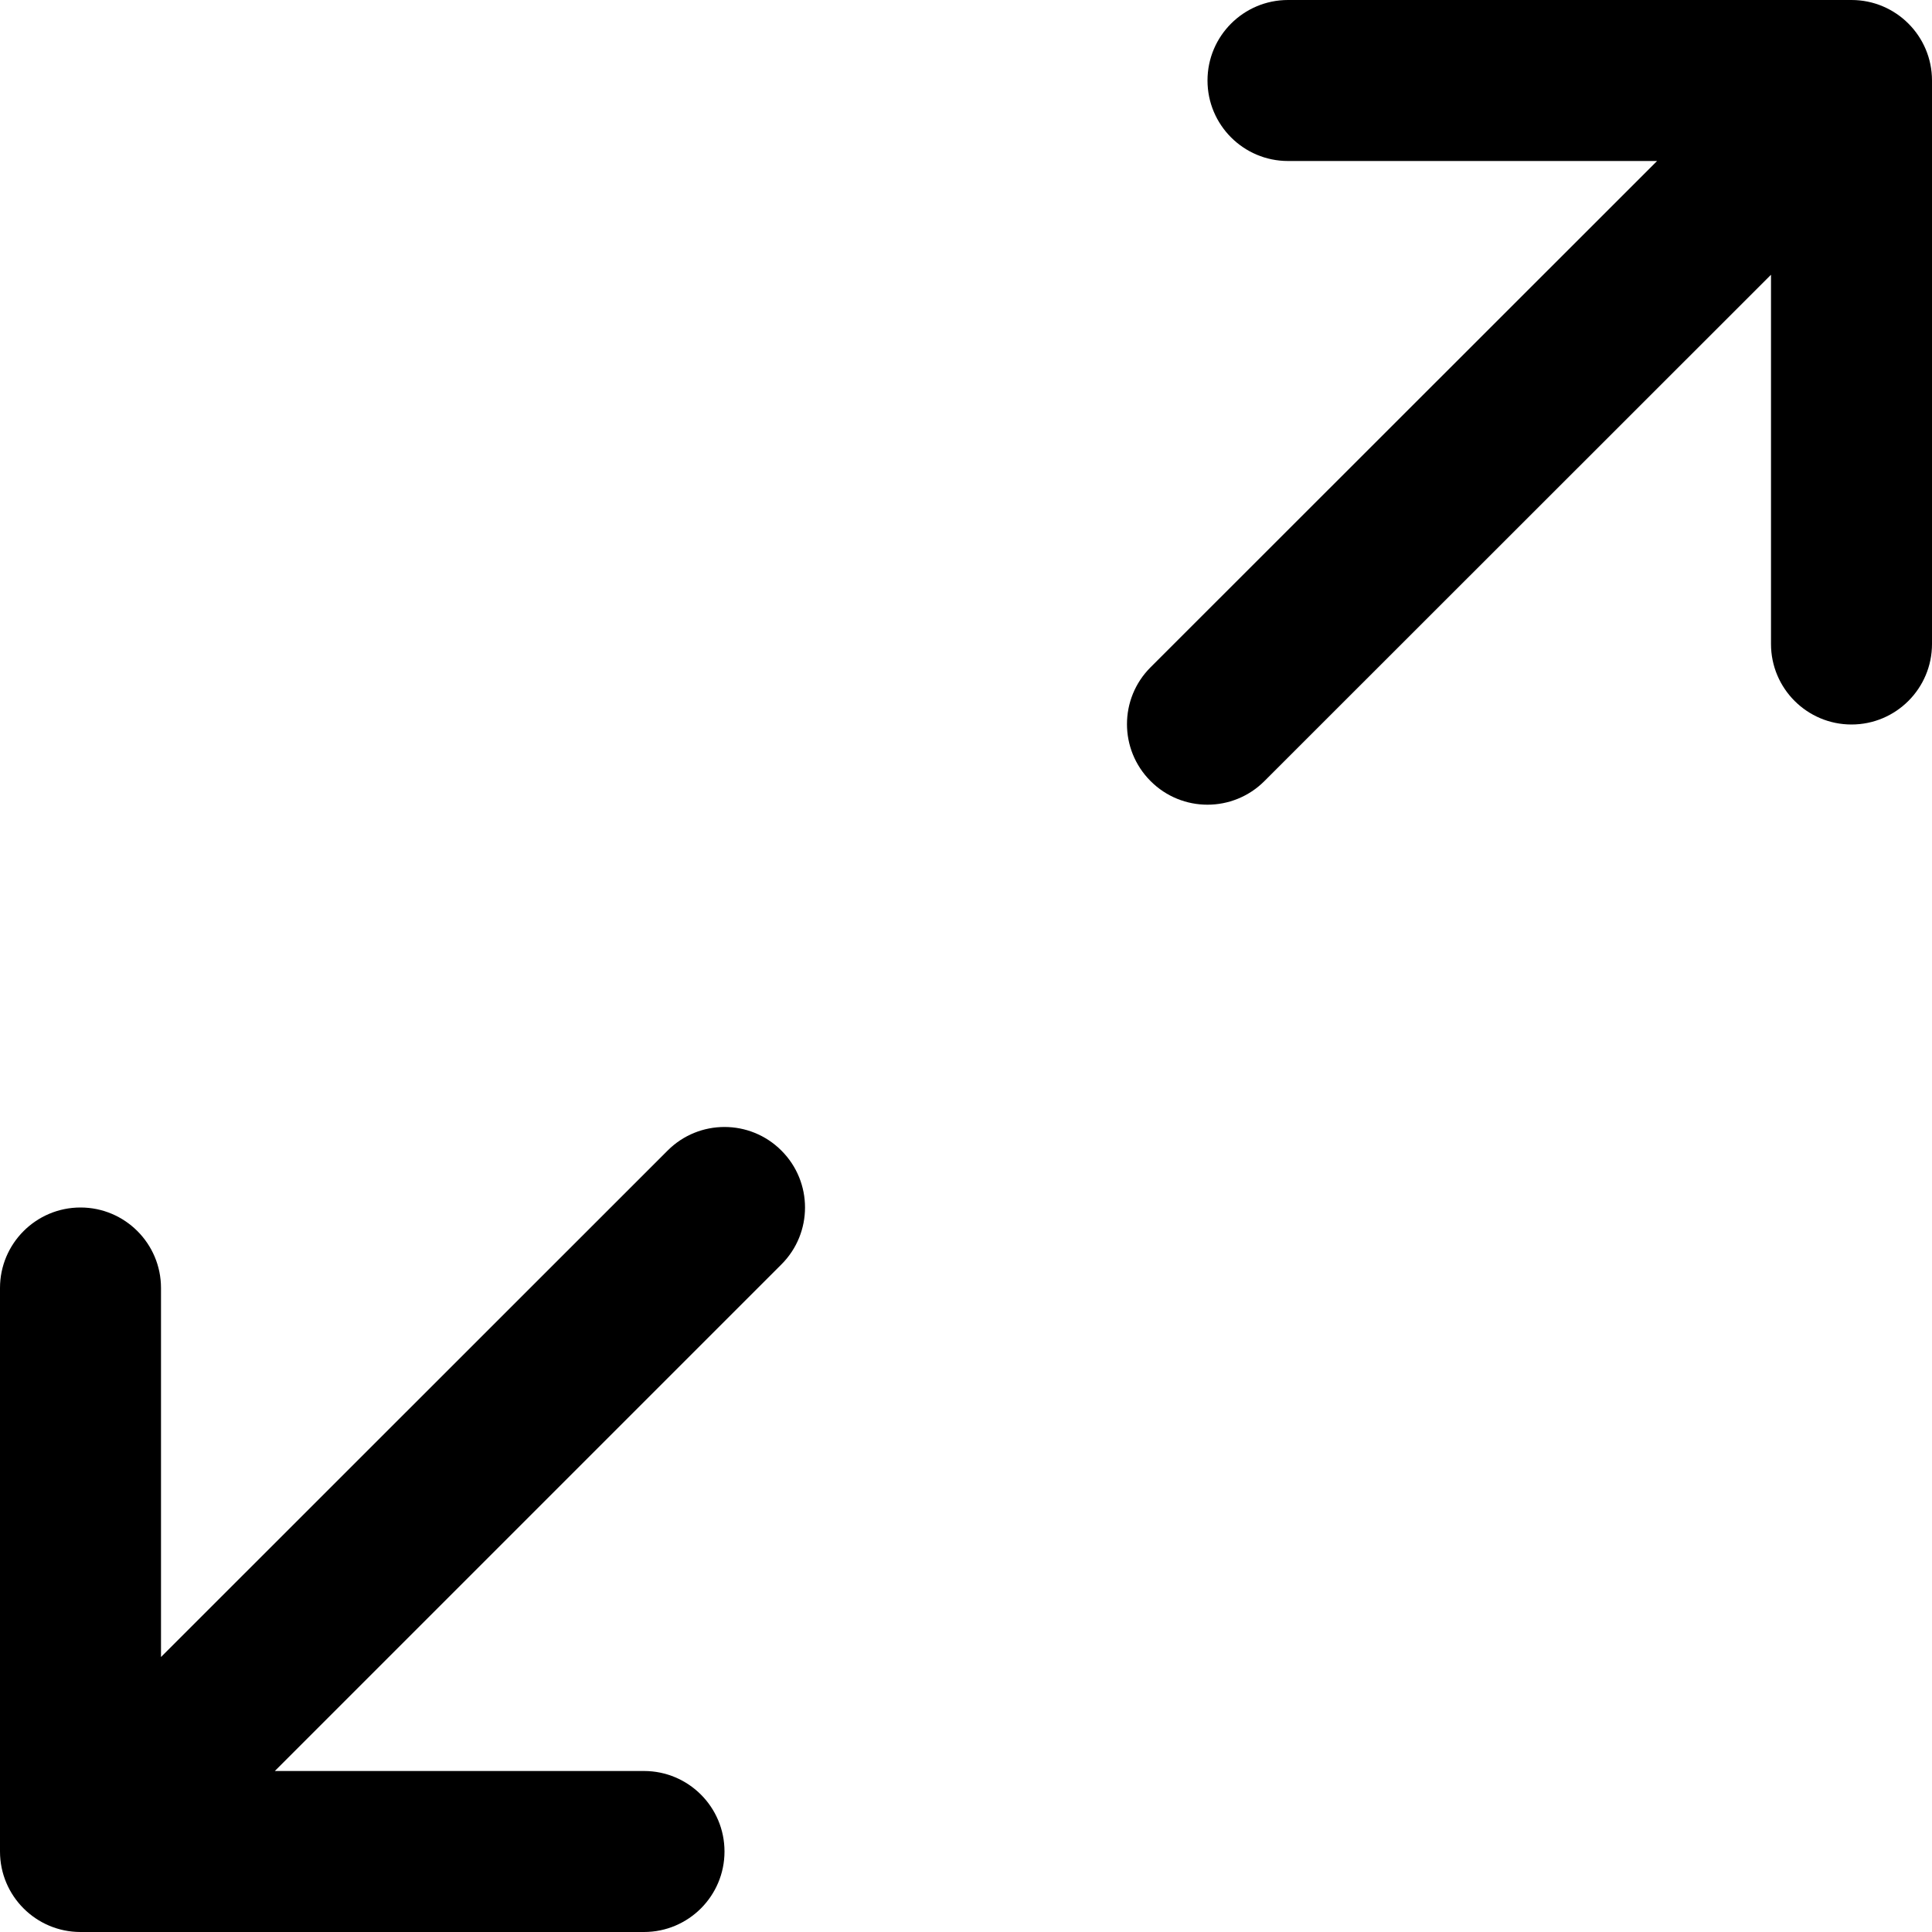 <?xml version="1.0" encoding="UTF-8"?>
<svg width="24px" height="24px" viewBox="0 0 24 24" version="1.1" xmlns="http://www.w3.org/2000/svg" xmlns:xlink="http://www.w3.org/1999/xlink">
    <title>expand-g</title>
    <g id="Icons" stroke="none" stroke-width="1" fill="none" fill-rule="evenodd">
        <g id="Glyphs" transform="translate(-3906, -58)" fill="#000000" fill-rule="nonzero">
            <path d="M3915.707,72.293 C3916.098,72.683 3916.098,73.317 3915.707,73.707 L3909.414,80 L3914,80 C3914.552,80 3915,80.448 3915,81 C3915,81.552 3914.552,82 3914,82 L3907,82 C3906.448,82 3906,81.552 3906,81 L3906,74 C3906,73.448 3906.448,73 3907,73 C3907.552,73 3908,73.448 3908,74 L3908,78.584 L3914.293,72.293 C3914.683,71.902 3915.317,71.902 3915.707,72.293 Z M3929,58 C3929.552,58 3930,58.448 3930,59 L3930,66 C3930,66.552 3929.552,67 3929,67 C3928.448,67 3928,66.552 3928,66 L3928,61.413 L3921.707,67.703 C3921.316,68.094 3920.683,68.094 3920.293,67.703 C3919.902,67.312 3919.902,66.679 3920.293,66.289 L3926.585,60 L3922,60 C3921.448,60 3921,59.552 3921,59 C3921,58.448 3921.448,58 3922,58 L3929,58 Z" id="Shape"></path>
        </g>
    </g>
</svg>